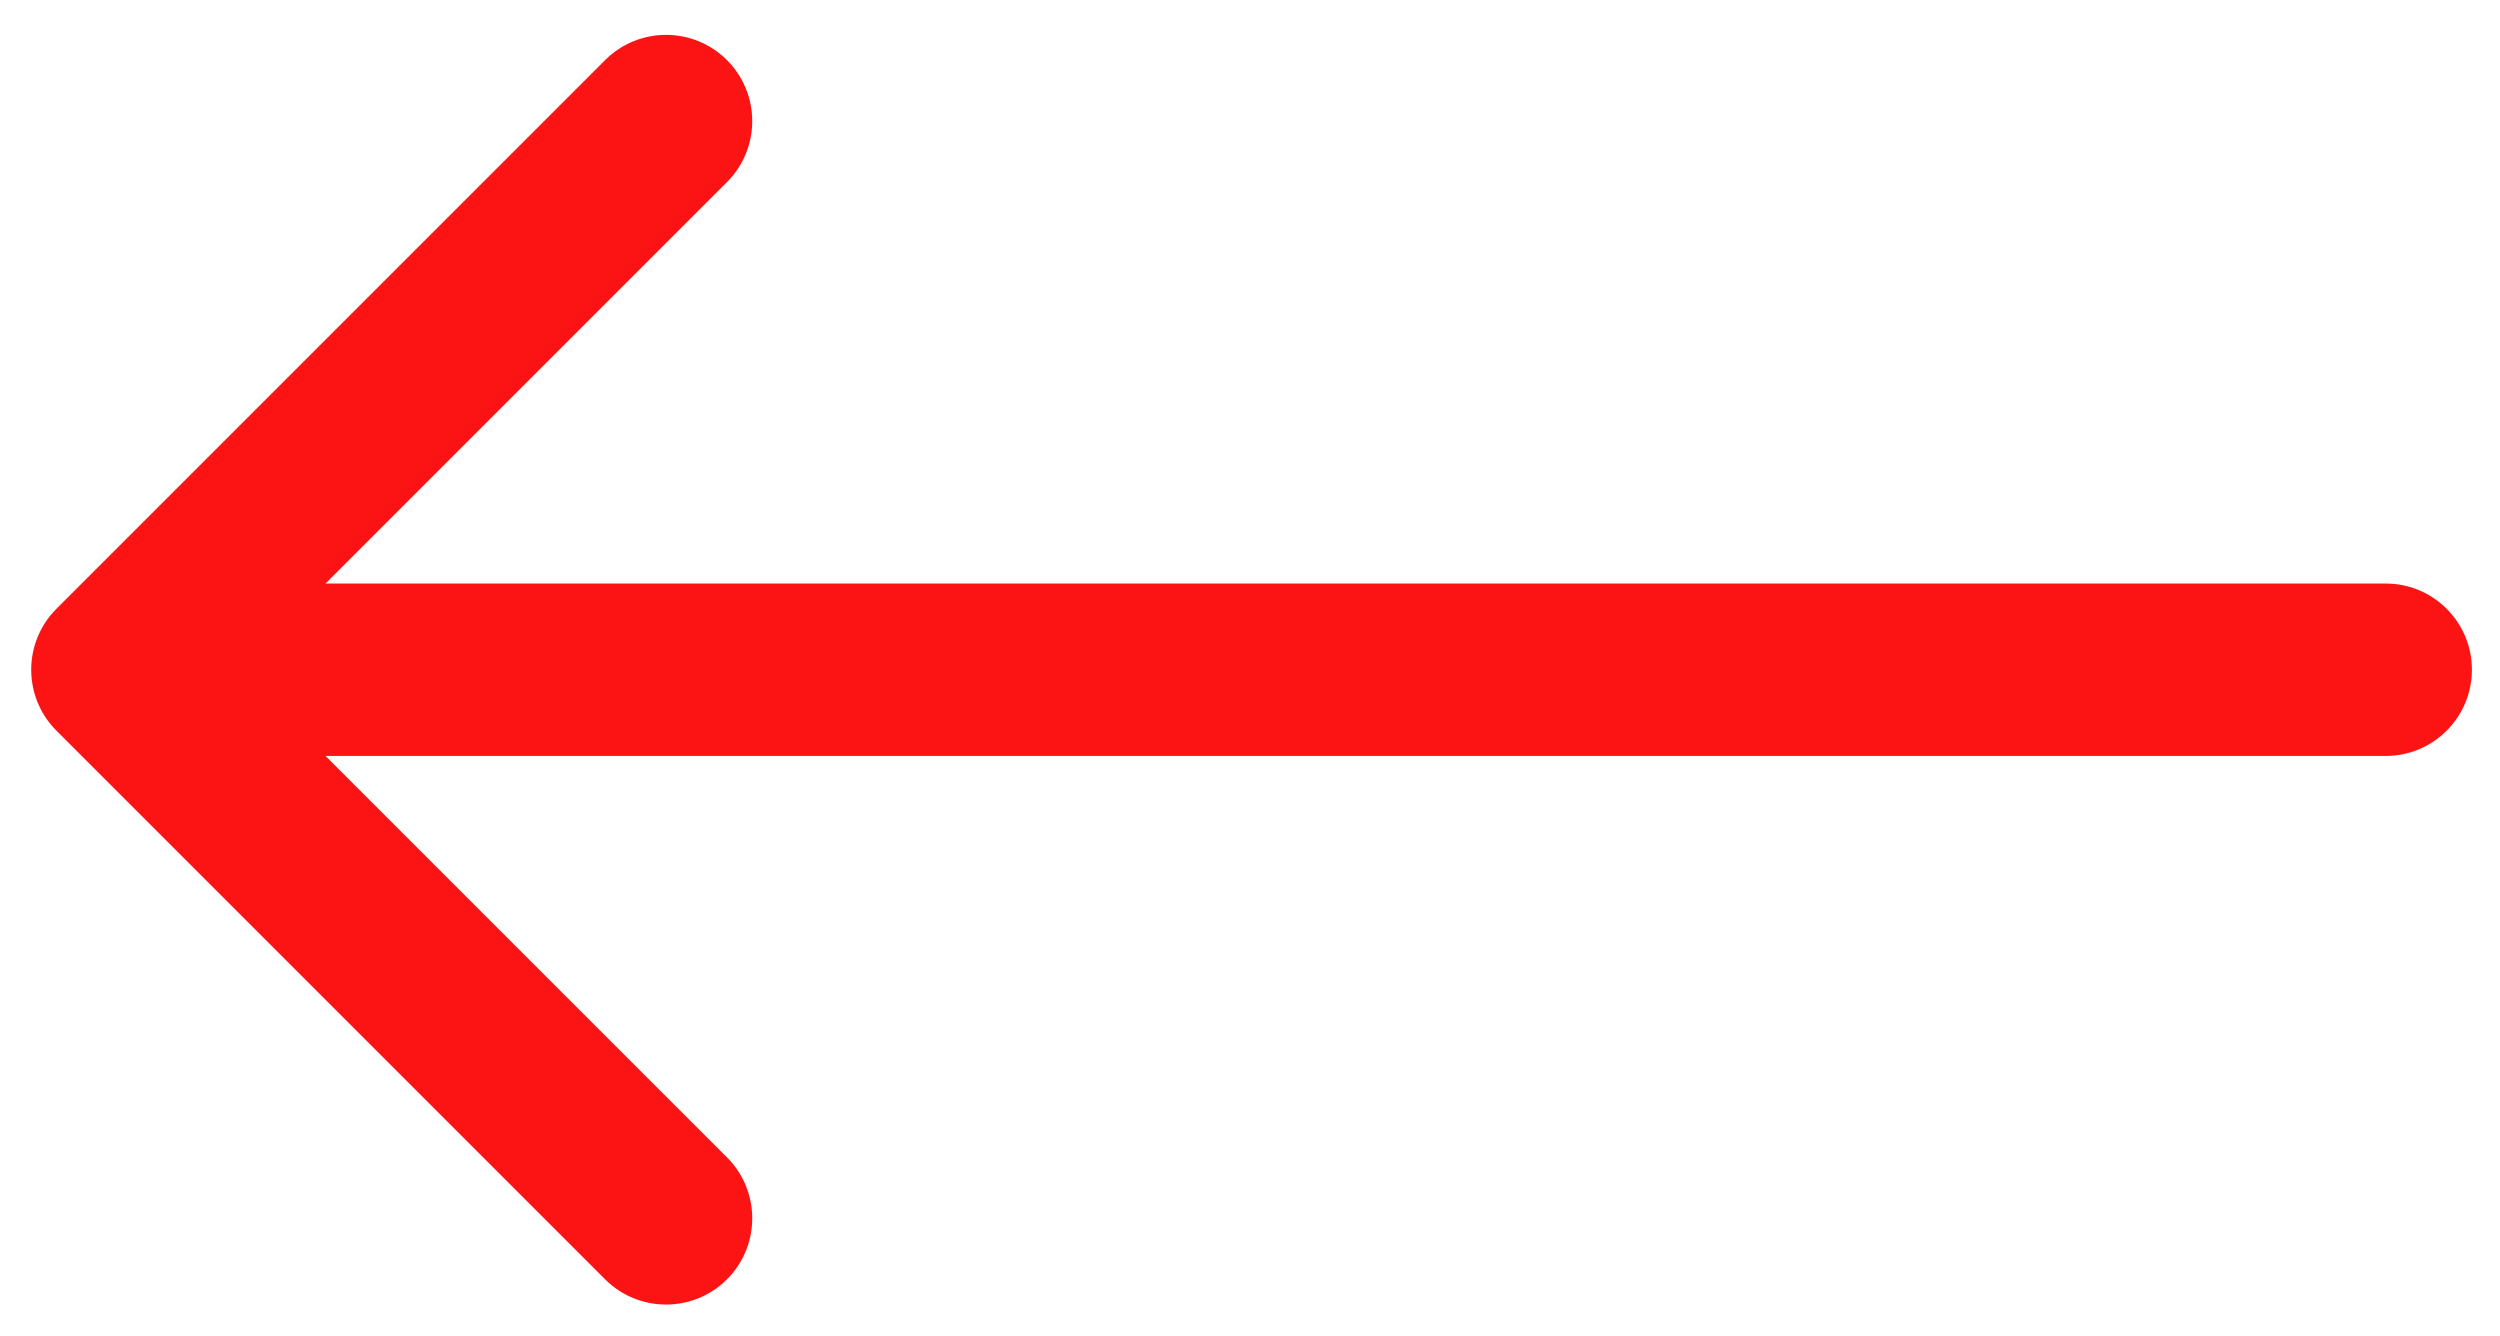 <svg width="58" height="31" viewBox="0 0 58 31" fill="none" xmlns="http://www.w3.org/2000/svg">
<path d="M55.348 17.538C56.453 17.538 57.348 16.642 57.348 15.538C57.348 14.433 56.453 13.538 55.348 13.538V17.538ZM1.31 14.123C0.529 14.904 0.529 16.171 1.31 16.952L14.038 29.68C14.819 30.461 16.085 30.461 16.866 29.68C17.647 28.899 17.647 27.632 16.866 26.851L5.552 15.538L16.866 4.224C17.647 3.443 17.647 2.177 16.866 1.395C16.085 0.614 14.819 0.614 14.038 1.395L1.31 14.123ZM55.348 13.538L2.724 13.538V17.538L55.348 17.538V13.538Z" fill="#FC1414"/>
</svg>
